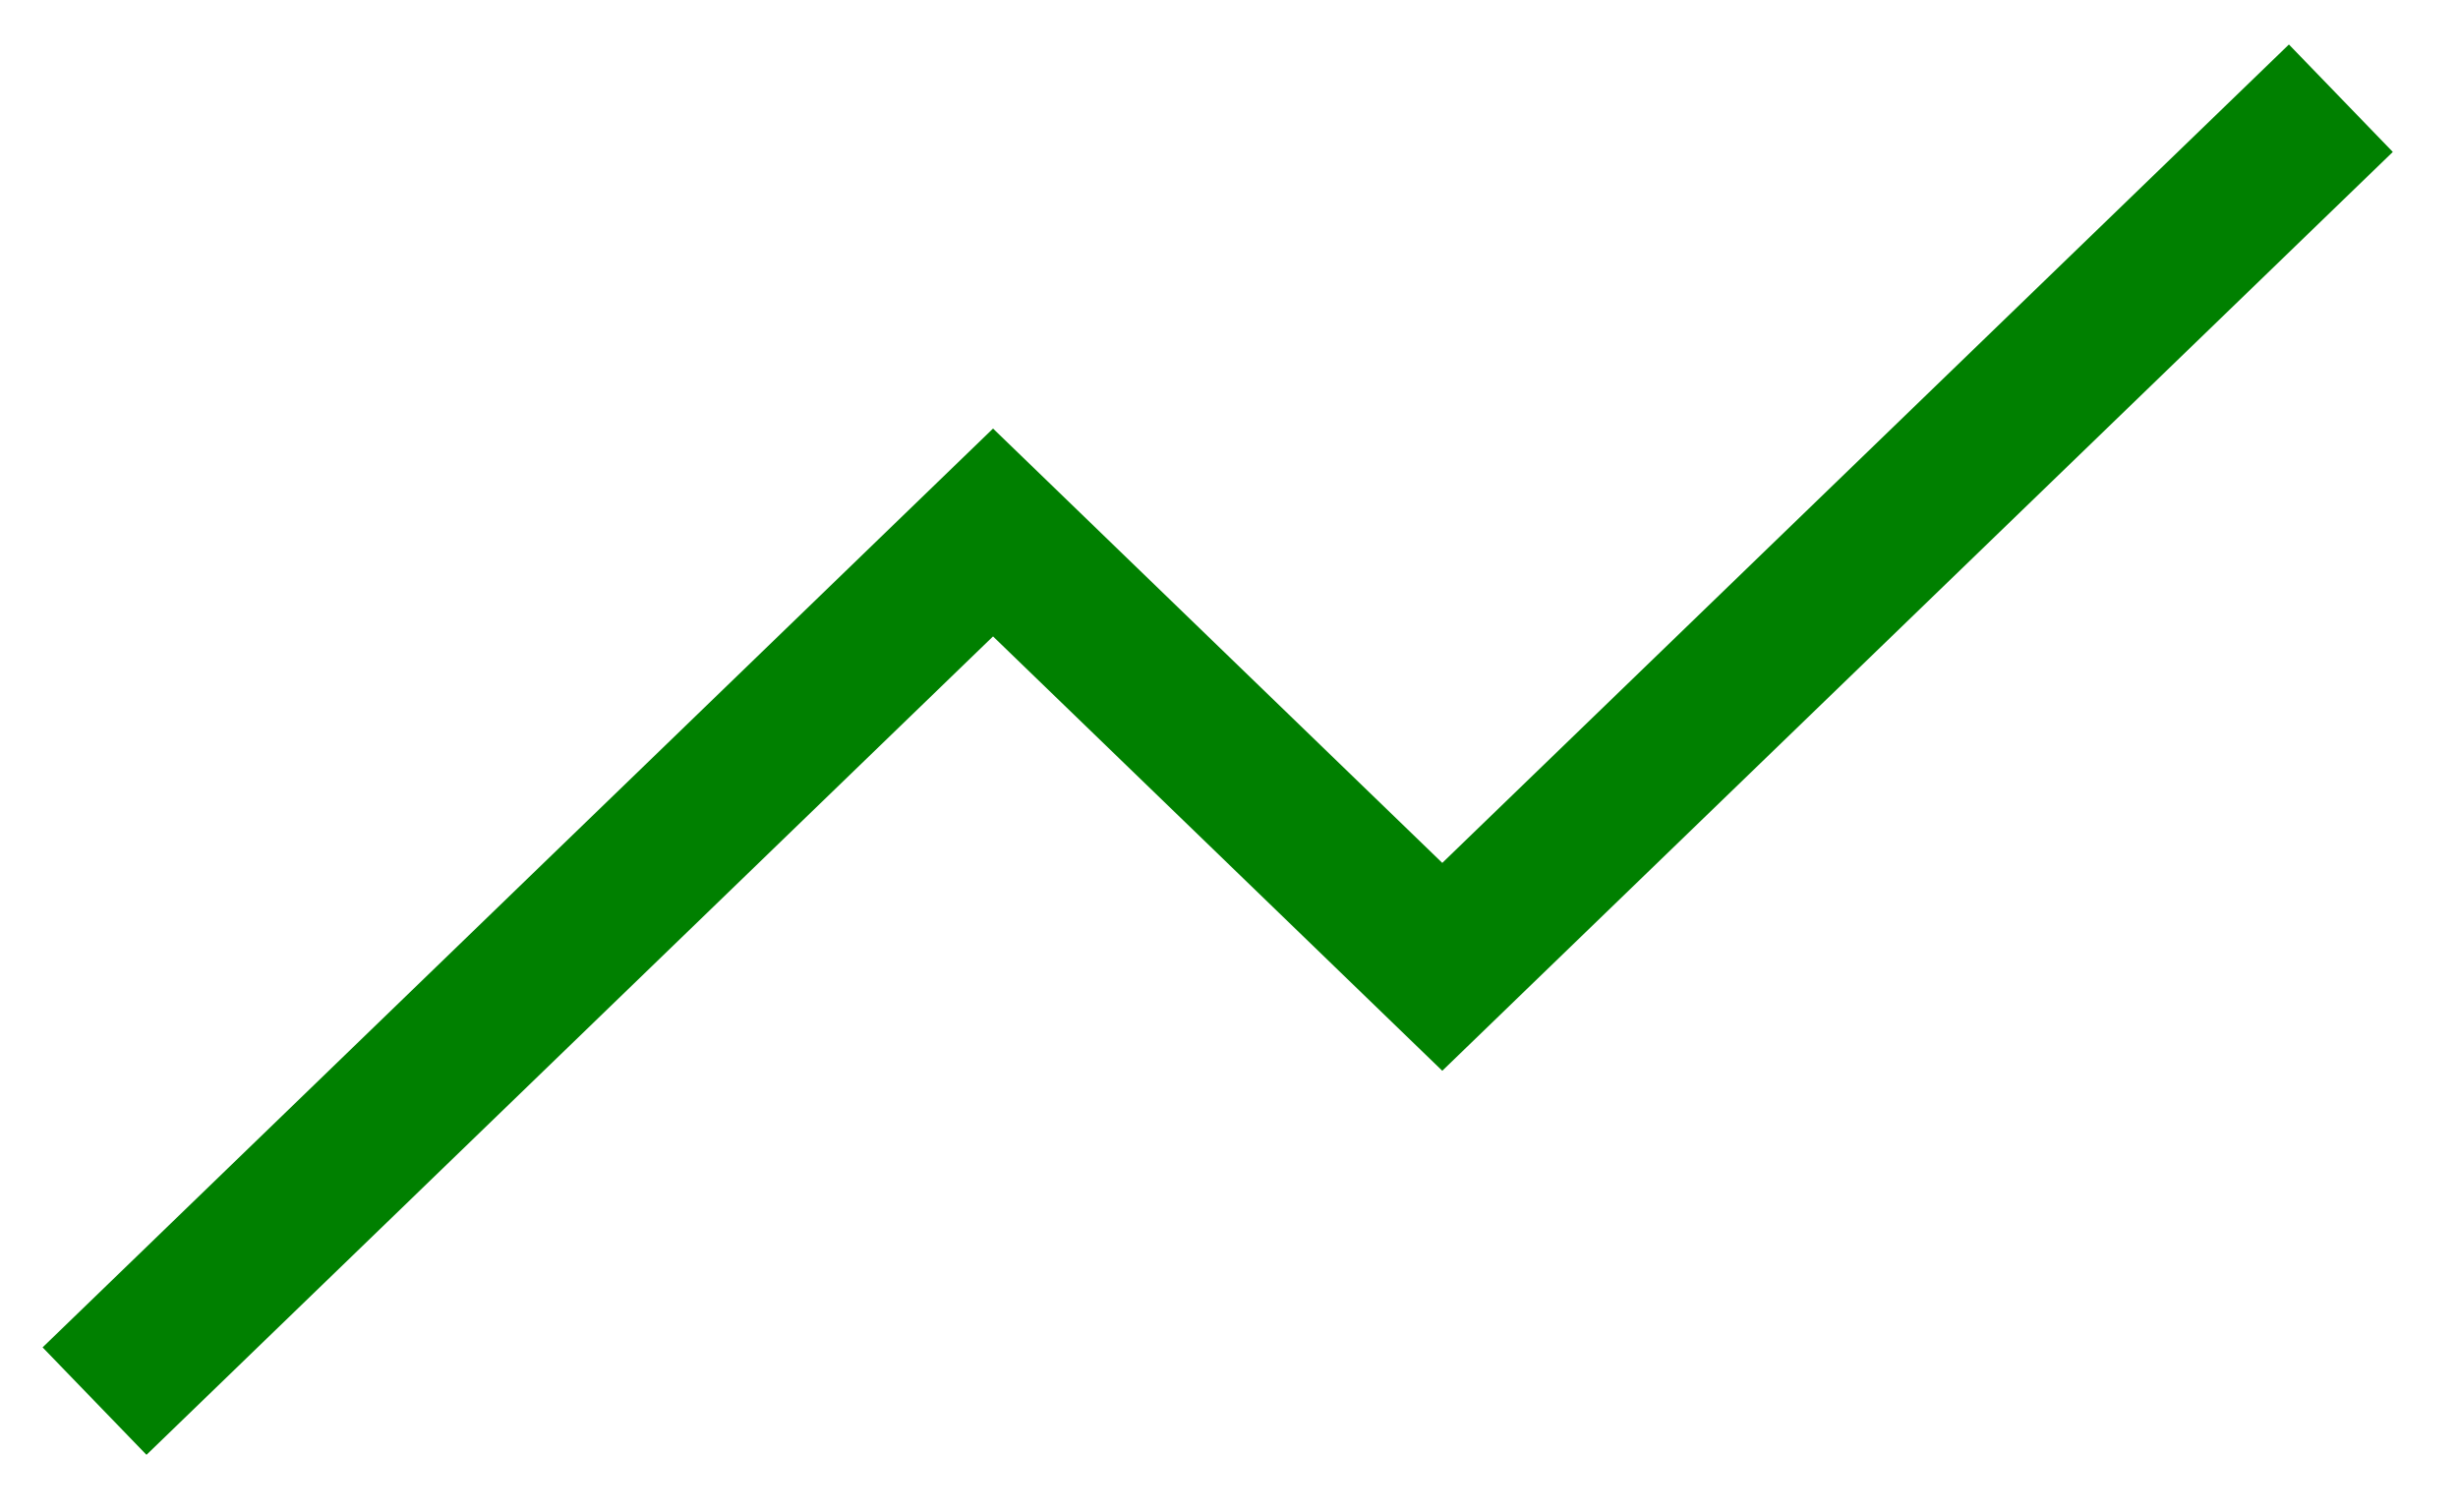 <svg width="26" height="16" viewBox="0 0 26 16" fill="none" xmlns="http://www.w3.org/2000/svg">
<path d="M1 14.822L10.504 5.633L15.256 10.228L24.761 1.039" stroke="#008000" stroke-width="1.581"/>
</svg>
